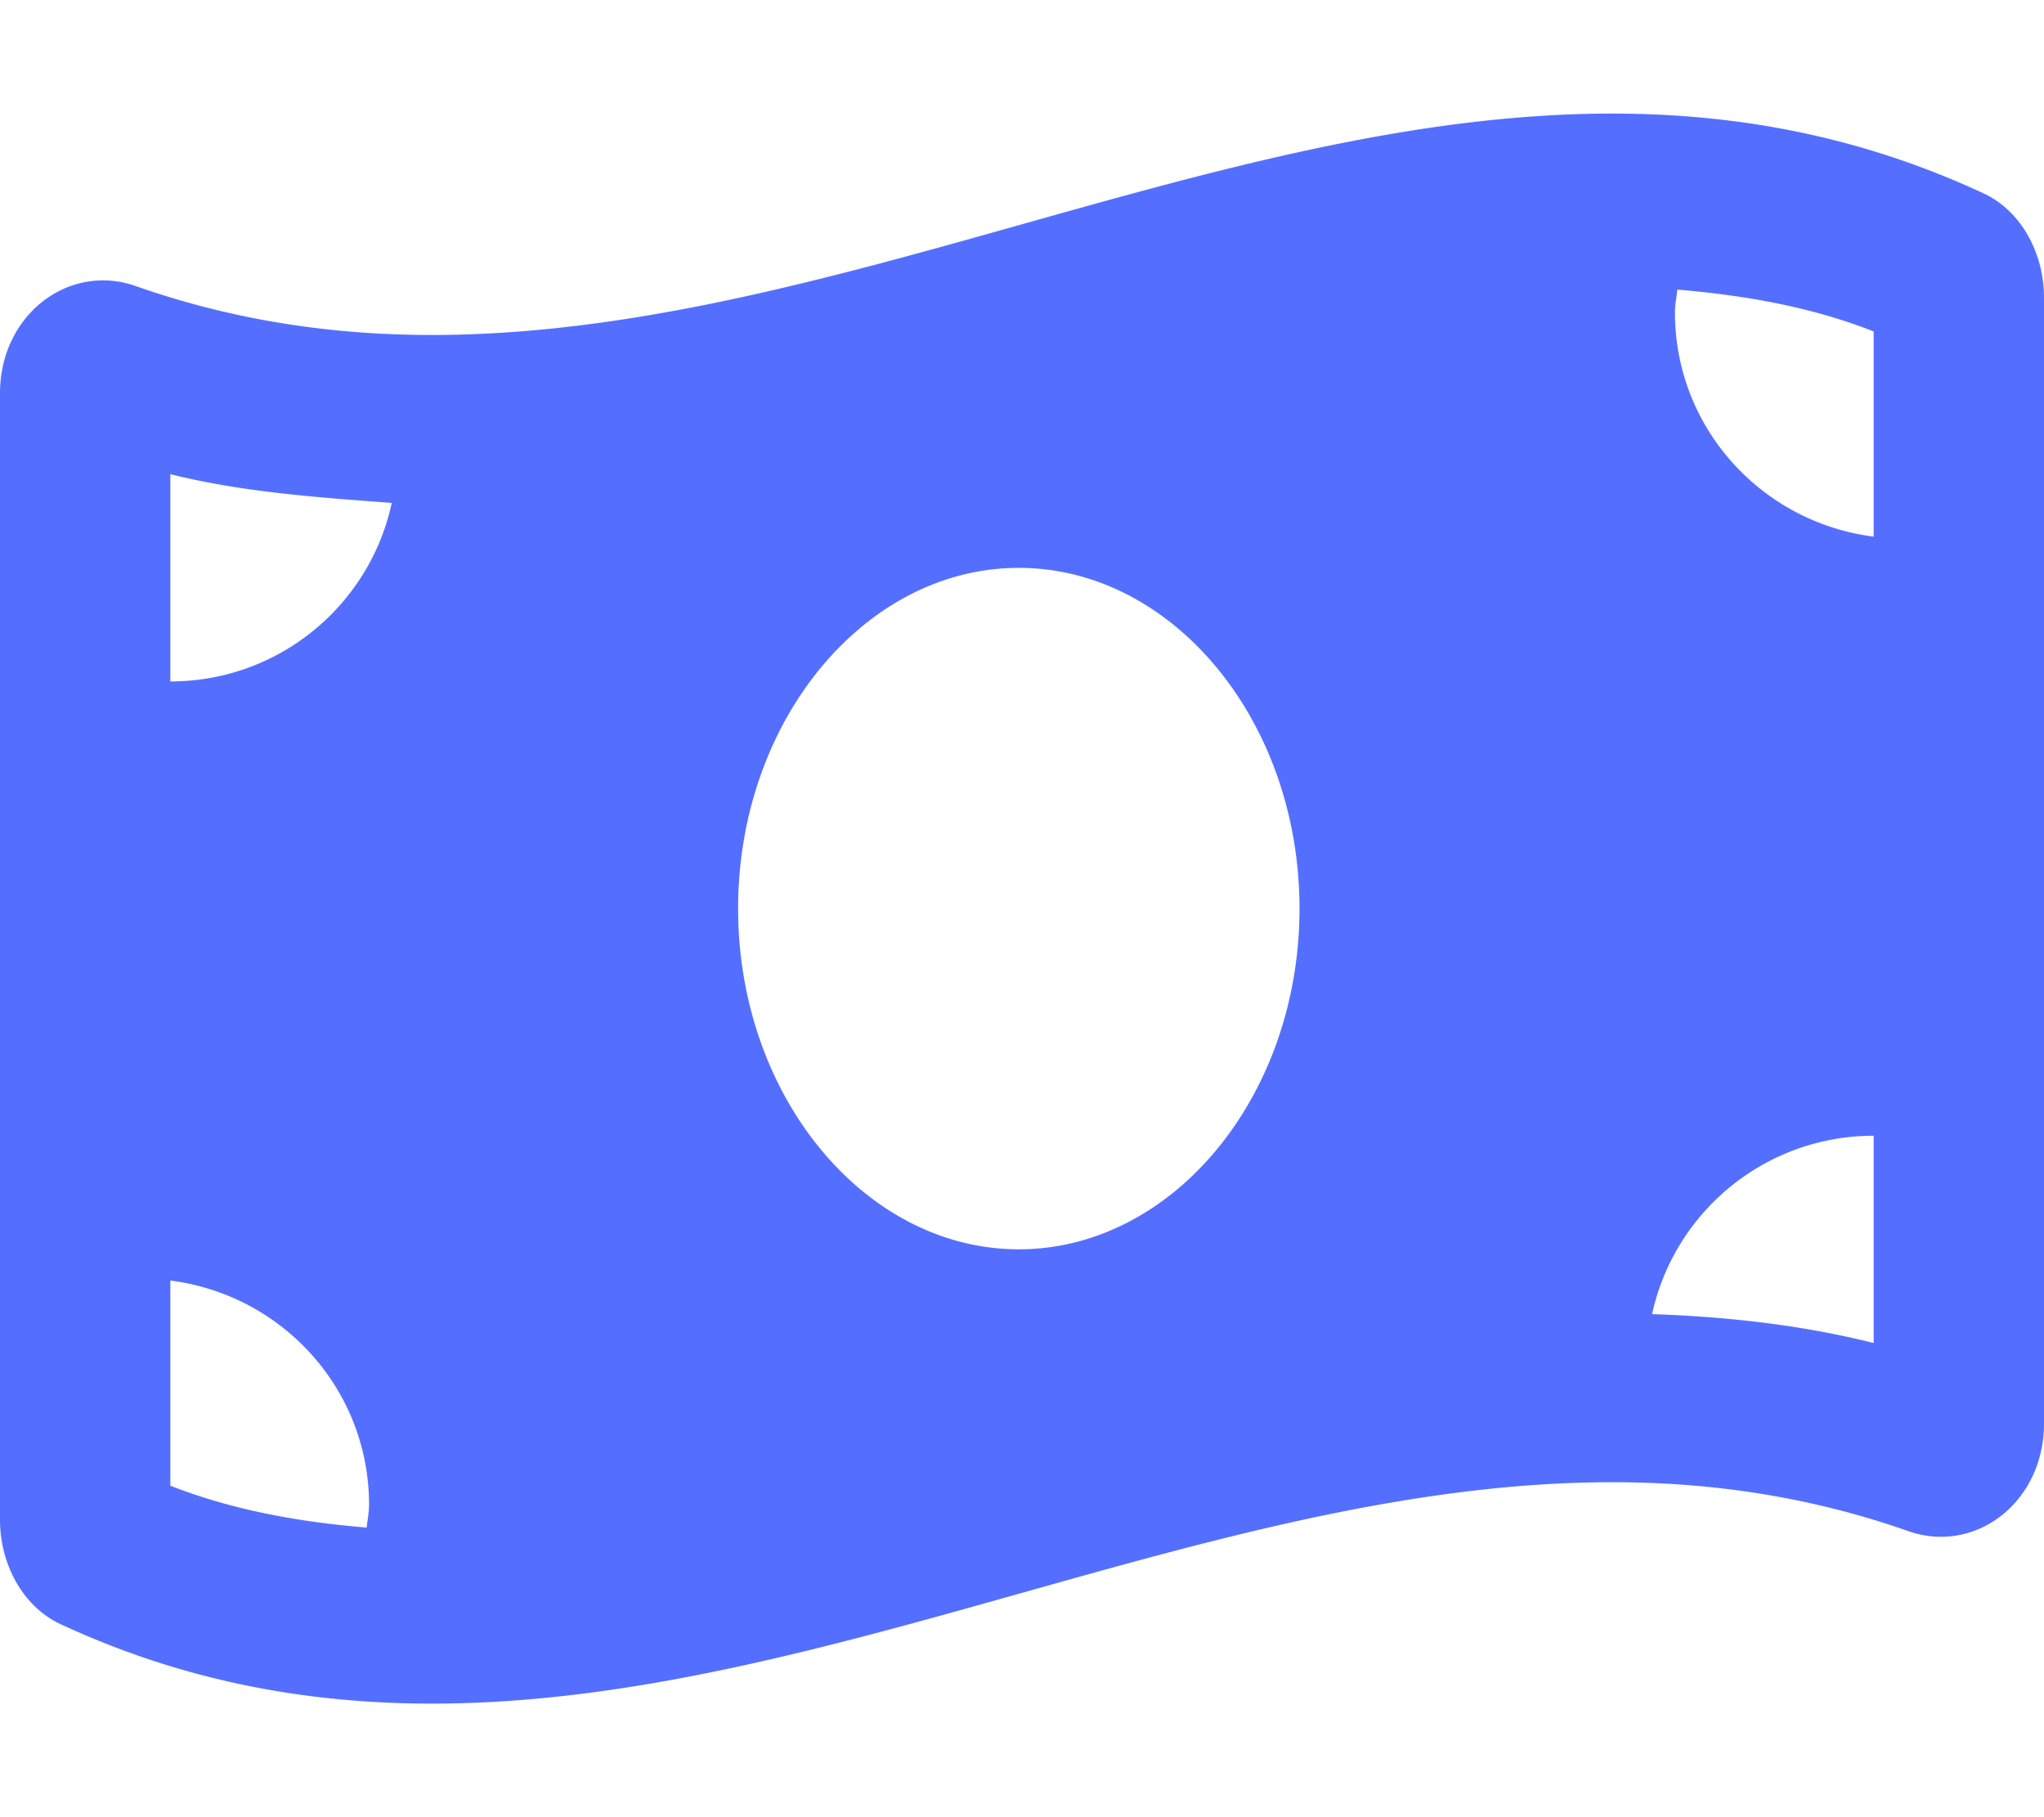 <svg viewBox="0 0 576 512" xmlns="http://www.w3.org/2000/svg"><path d="M559 54.5C524.1 38.25 489.2 32 454.3 32c-110.8 0-221.8 62.38-332.6 62.38-27.79 0-55.57-4-83.36-13.75A27.365 27.365 0 0 0 29.03 79C13.5 79 0 92.38 0 110.8v317.4c0 12.62 6.525 24.5 16.99 29.38C51.86 473.8 86.85 480 121.7 480c110.8 0 221.7-62.38 332.6-62.38 27.79 0 55.57 4 83.36 13.75a27.688 27.688 0 0 0 9.338 1.625C562.5 433 576 419.6 576 401.1V83.88c0-12.63-6.5-24.5-17-29.38zm-31 96.7c-31.5-4-56-30.6-56-63.2 0-2.209.449-4.262.675-6.403C492 83.22 510.7 86.56 528 93.39v57.81zM208 256c0-53.02 35.82-96 79.1-96s79.1 42.98 79.1 96-35.82 96-79.1 96-79.1-43-79.1-96zM48 133.6c20.05 5 40.86 6.5 62.4 8.1C104.2 170.5 78.63 192 48 192v-58.4zm0 227.2c31.53 4 56 30.6 56 63.2 0 2.207-.449 4.262-.675 6.403C83.95 428.8 65.35 425.4 48 418.6v-57.8zm480 17.6c-20.05-5.02-40.85-7.4-62.44-8.139C471.8 341.5 497.4 320 528 320v58.4z" fill="#546fff" class="fill-000000"></path></svg>